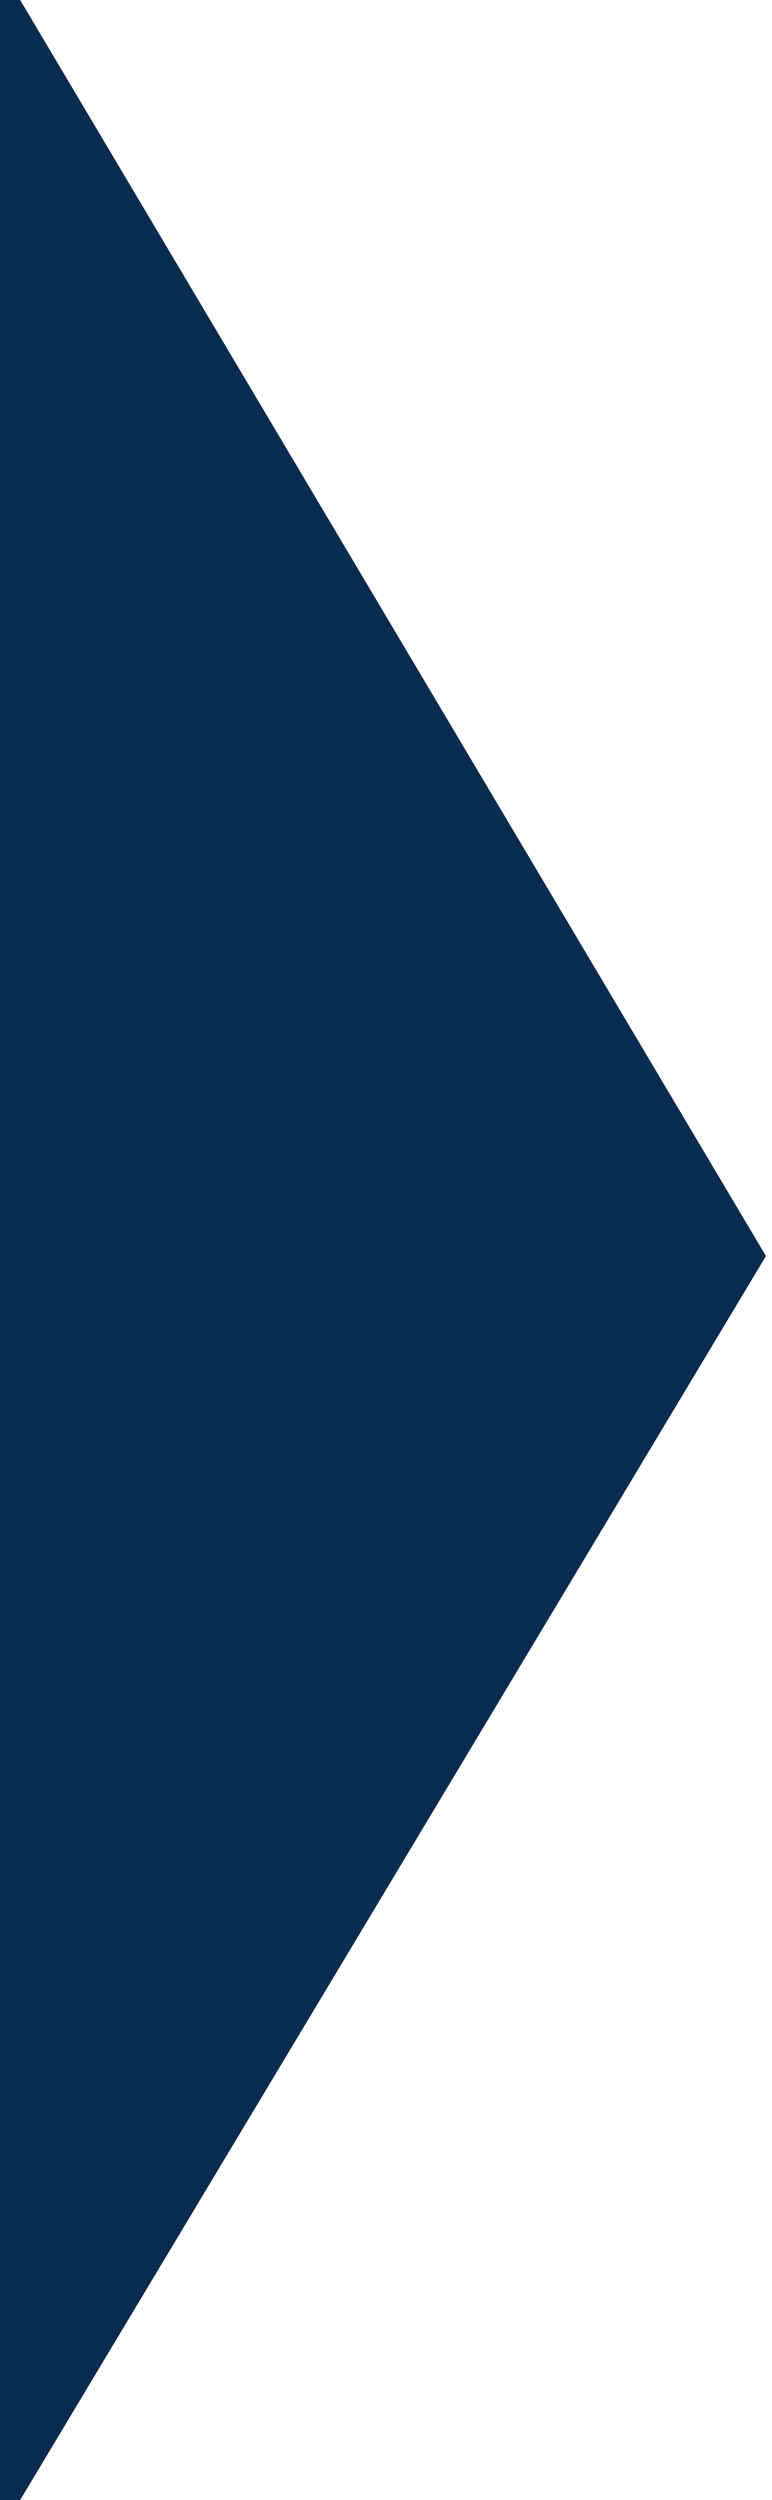 <?xml version="1.0" encoding="utf-8"?>
<!-- Generator: Adobe Illustrator 24.3.0, SVG Export Plug-In . SVG Version: 6.00 Build 0)  -->
<svg version="1.1" id="Слой_1" xmlns="http://www.w3.org/2000/svg" xmlns:xlink="http://www.w3.org/1999/xlink" x="0px" y="0px"
	 viewBox="0 0 38.3 124" style="enable-background:new 0 0 38.3 124;" xml:space="preserve">
<style type="text/css">
	.st0{fill:#0A2C50;}
</style>
<polygon class="st0" points="1,0 38,62.3 1,124 0,124 0,0 "/>
</svg>
